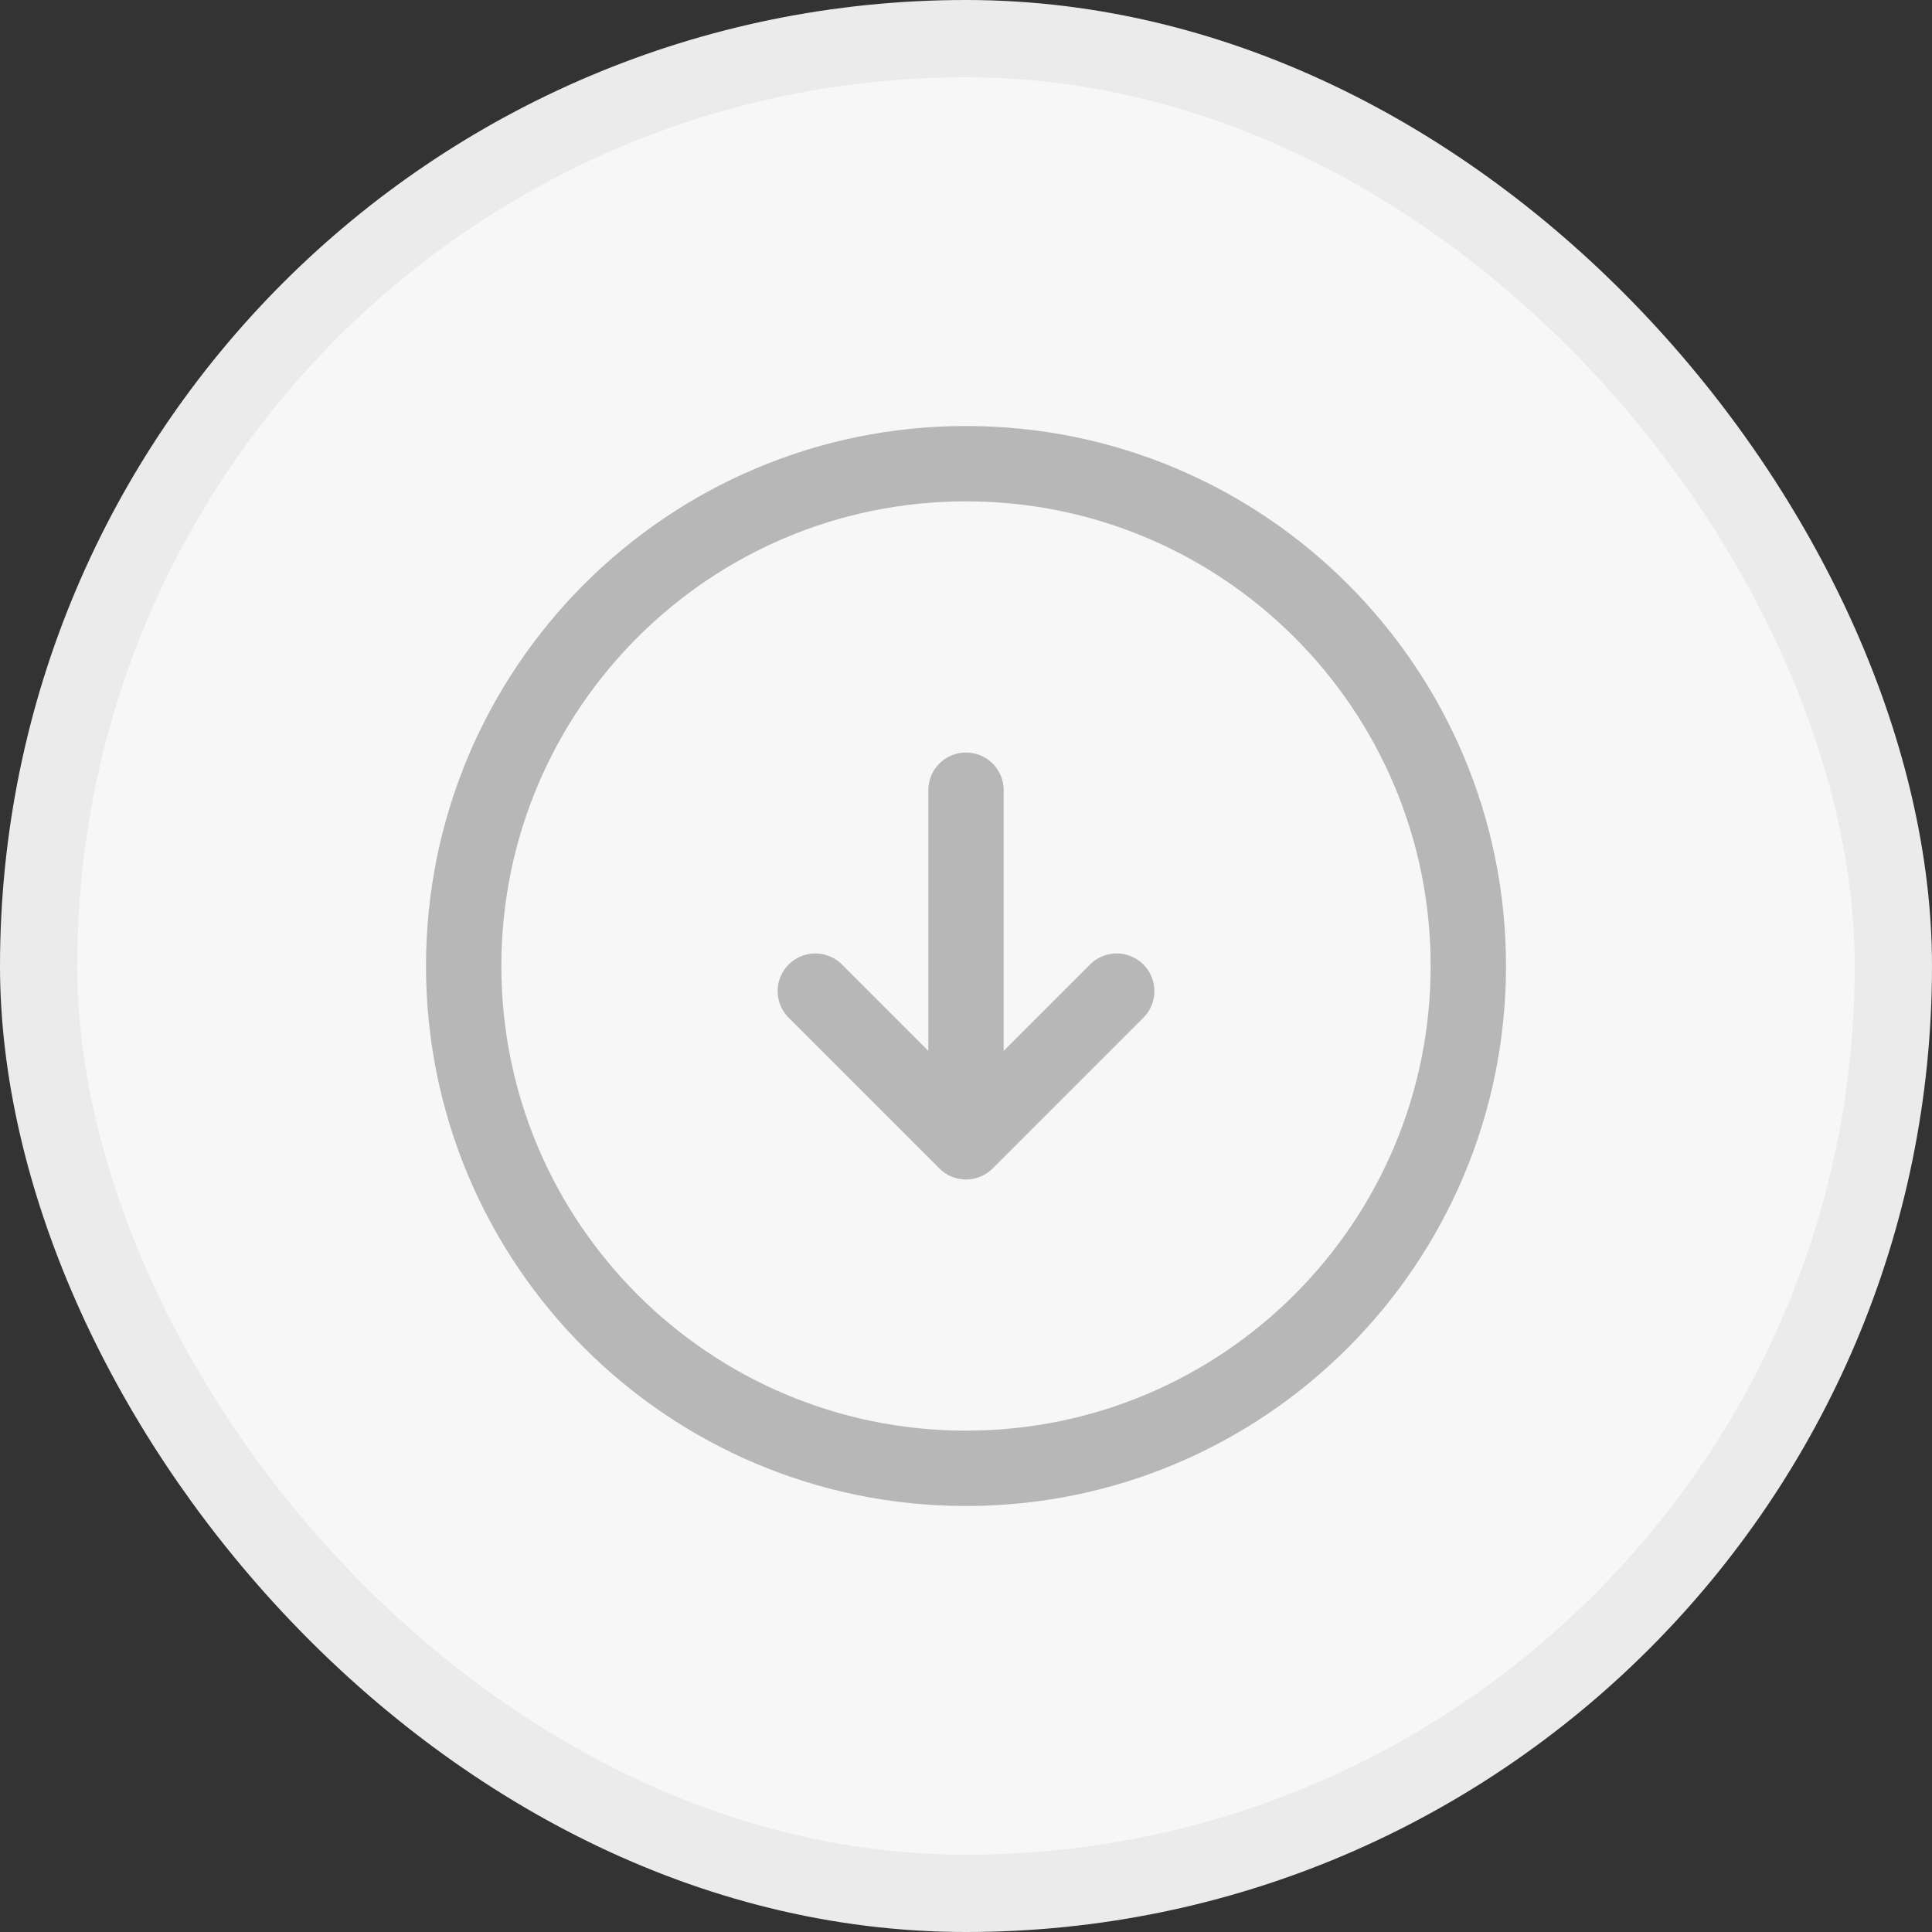 <svg width="25" height="25" viewBox="0 0 25 25" fill="none" xmlns="http://www.w3.org/2000/svg">
<rect x="0" y="0" width="25" height="25" fill="#333333" stroke="none"/>
<rect x="0.5" y="0.5" width="24" height="24" rx="12" fill="#F7F7F7" stroke="#EBEBEB"/>
<path d="M12.5 10.225V14.125M12.5 19C16.09 19 19 16.09 19 12.5C19 8.91 16.09 6 12.5 6C8.91 6 6 8.91 6 12.5C6 16.09 8.91 19 12.5 19Z" stroke="#B7B7B7" stroke-width="0.975" stroke-linecap="round" stroke-linejoin="round"/>
<path d="M10.55 12.825L12.5 14.775L14.45 12.825" stroke="#B7B7B7" stroke-width="0.975" stroke-linecap="round" stroke-linejoin="round"/>
</svg>

